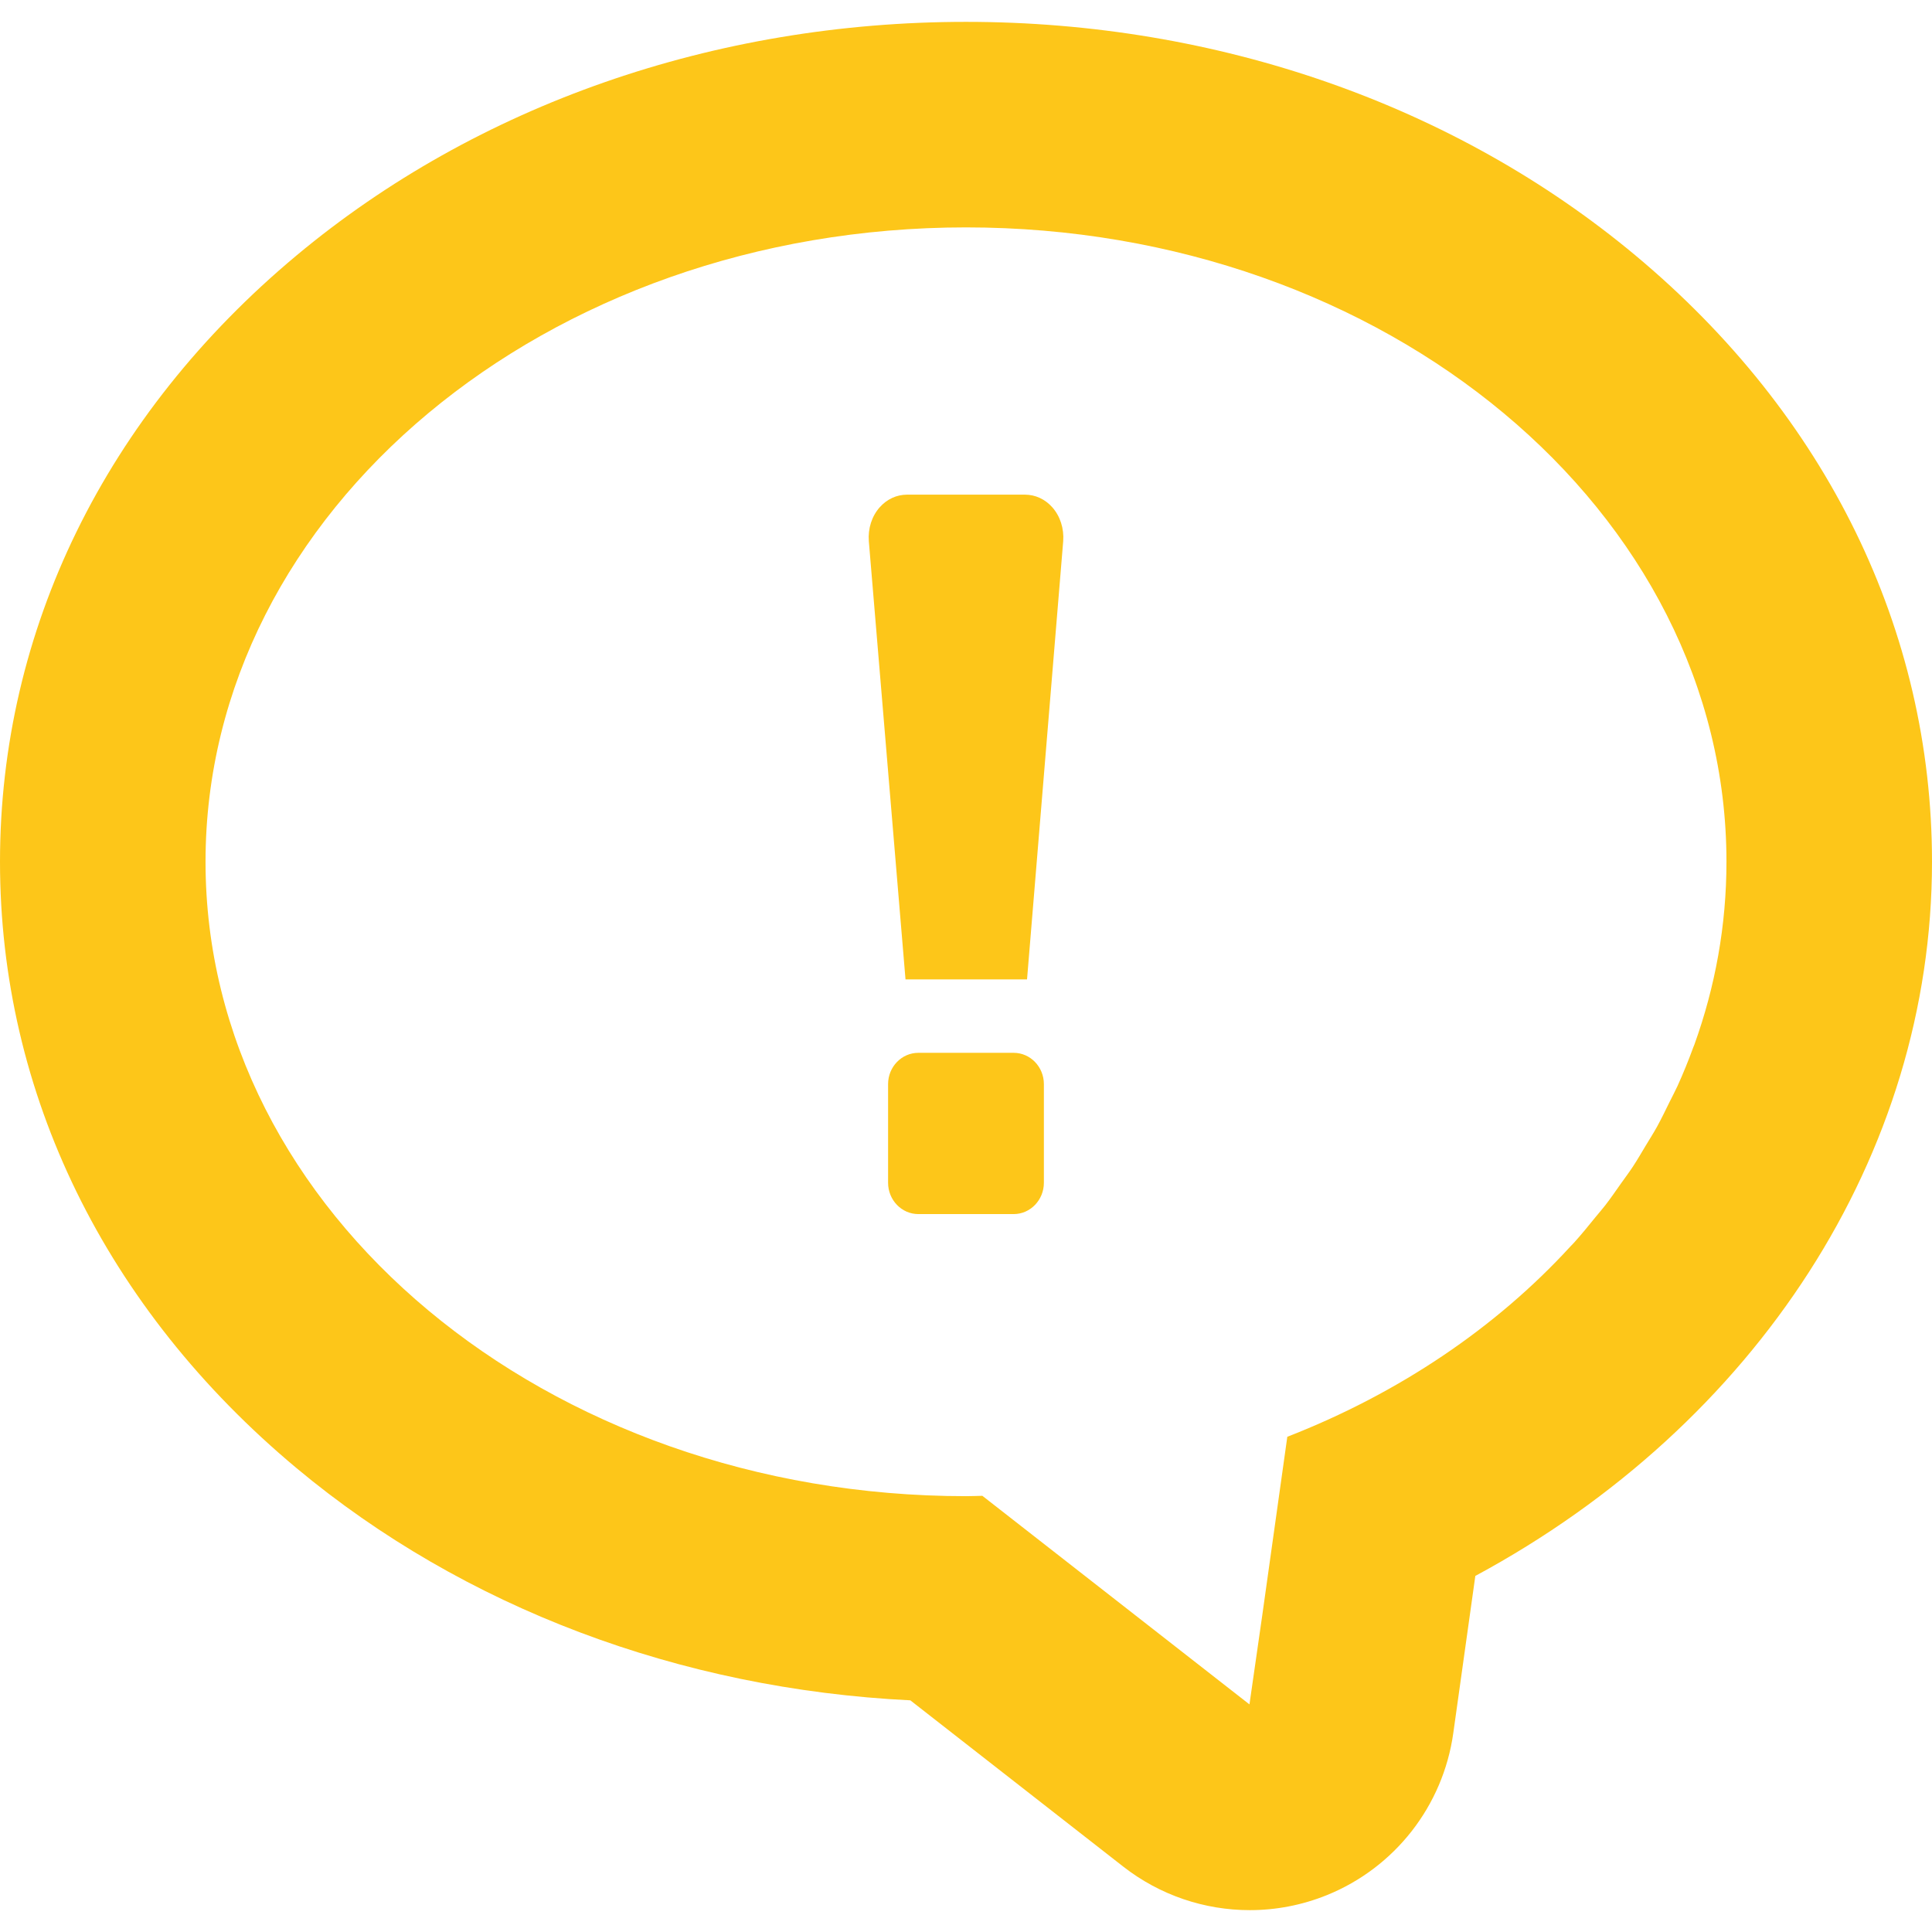 <!--?xml version="1.0" encoding="utf-8"?-->
<!-- Generator: Adobe Illustrator 18.1.1, SVG Export Plug-In . SVG Version: 6.00 Build 0)  -->

<svg version="1.1" id="_x31_0" xmlns="http://www.w3.org/2000/svg" xmlns:xlink="http://www.w3.org/1999/xlink" x="0px" y="0px" viewBox="0 0 512 512" style="width: 256px; height: 256px; opacity: 1;" xml:space="preserve">
<style type="text/css">
	.st0{fill:#374149;}
</style>
<g>
	<path class="st0" d="M433.398,67.676C385.558,27.774,322.558,5.793,256,5.793c-66.558,0-129.558,21.981-177.394,61.883
		C27.918,109.965,0,167.035,0,228.382c0,61.348,27.918,118.418,78.606,160.703c44.285,36.942,101.57,58.52,162.641,61.52
		l56.422,44.062c9.734,7.602,21.566,11.539,33.531,11.539c6.886,0,13.817-1.305,20.41-3.969c18.039-7.294,30.82-23.661,33.523-42.93
		l5.844-41.672C465.438,377.496,512,306.043,512,228.382C512,167.035,484.086,109.965,433.398,67.676z M448.726,277.586
		c-1.266,3.458-2.652,6.867-4.172,10.223c-0.66,1.441-1.422,2.843-2.125,4.273c-1.074,2.18-2.121,4.371-3.297,6.504
		c-0.965,1.742-2.047,3.434-3.078,5.149c-1.09,1.805-2.133,3.633-3.297,5.398c-1.019,1.55-2.148,3.043-3.222,4.562
		c-1.355,1.91-2.668,3.844-4.11,5.703c-0.812,1.05-1.707,2.058-2.55,3.094c-1.863,2.293-3.719,4.594-5.715,6.805
		c-0.34,0.379-0.714,0.738-1.062,1.113c-19.66,21.426-45.328,38.813-74.946,50.352l-6.652,47.402l-3.379,23.519l-70.785-55.277
		c-1.446,0.027-2.883,0.094-4.336,0.094c-111.301,0-201.531-75.27-201.531-168.118c0-92.847,90.23-168.121,201.531-168.121
		c111.305,0,201.531,75.274,201.531,168.121c0,16.844-2.973,33.106-8.5,48.446C448.938,277.082,448.82,277.332,448.726,277.586z" style="fill: rgb(253, 198, 25);"></path>
	<path class="st0" d="M271.614,131.09h-31.227c-2.758,0-5.328,1.184-7.242,3.332c-2.106,2.363-3.161,5.653-2.894,9.027
		l9.718,116.094h32.207l9.582-116.114c0.254-3.371-0.805-6.656-2.906-9.012C276.938,132.27,274.367,131.09,271.614,131.09z" style="fill: rgb(253, 198, 25);"></path>
	<path class="st0" d="M268.629,279.008h-25.258c-4.426,0-8.02,3.718-8.02,8.297v26.137c0,4.578,3.594,8.304,8.02,8.304h25.258
		c4.418,0,8.012-3.726,8.012-8.304v-26.137C276.641,282.726,273.047,279.008,268.629,279.008z" style="fill: rgb(253, 198, 25);"></path>
</g>
</svg>
